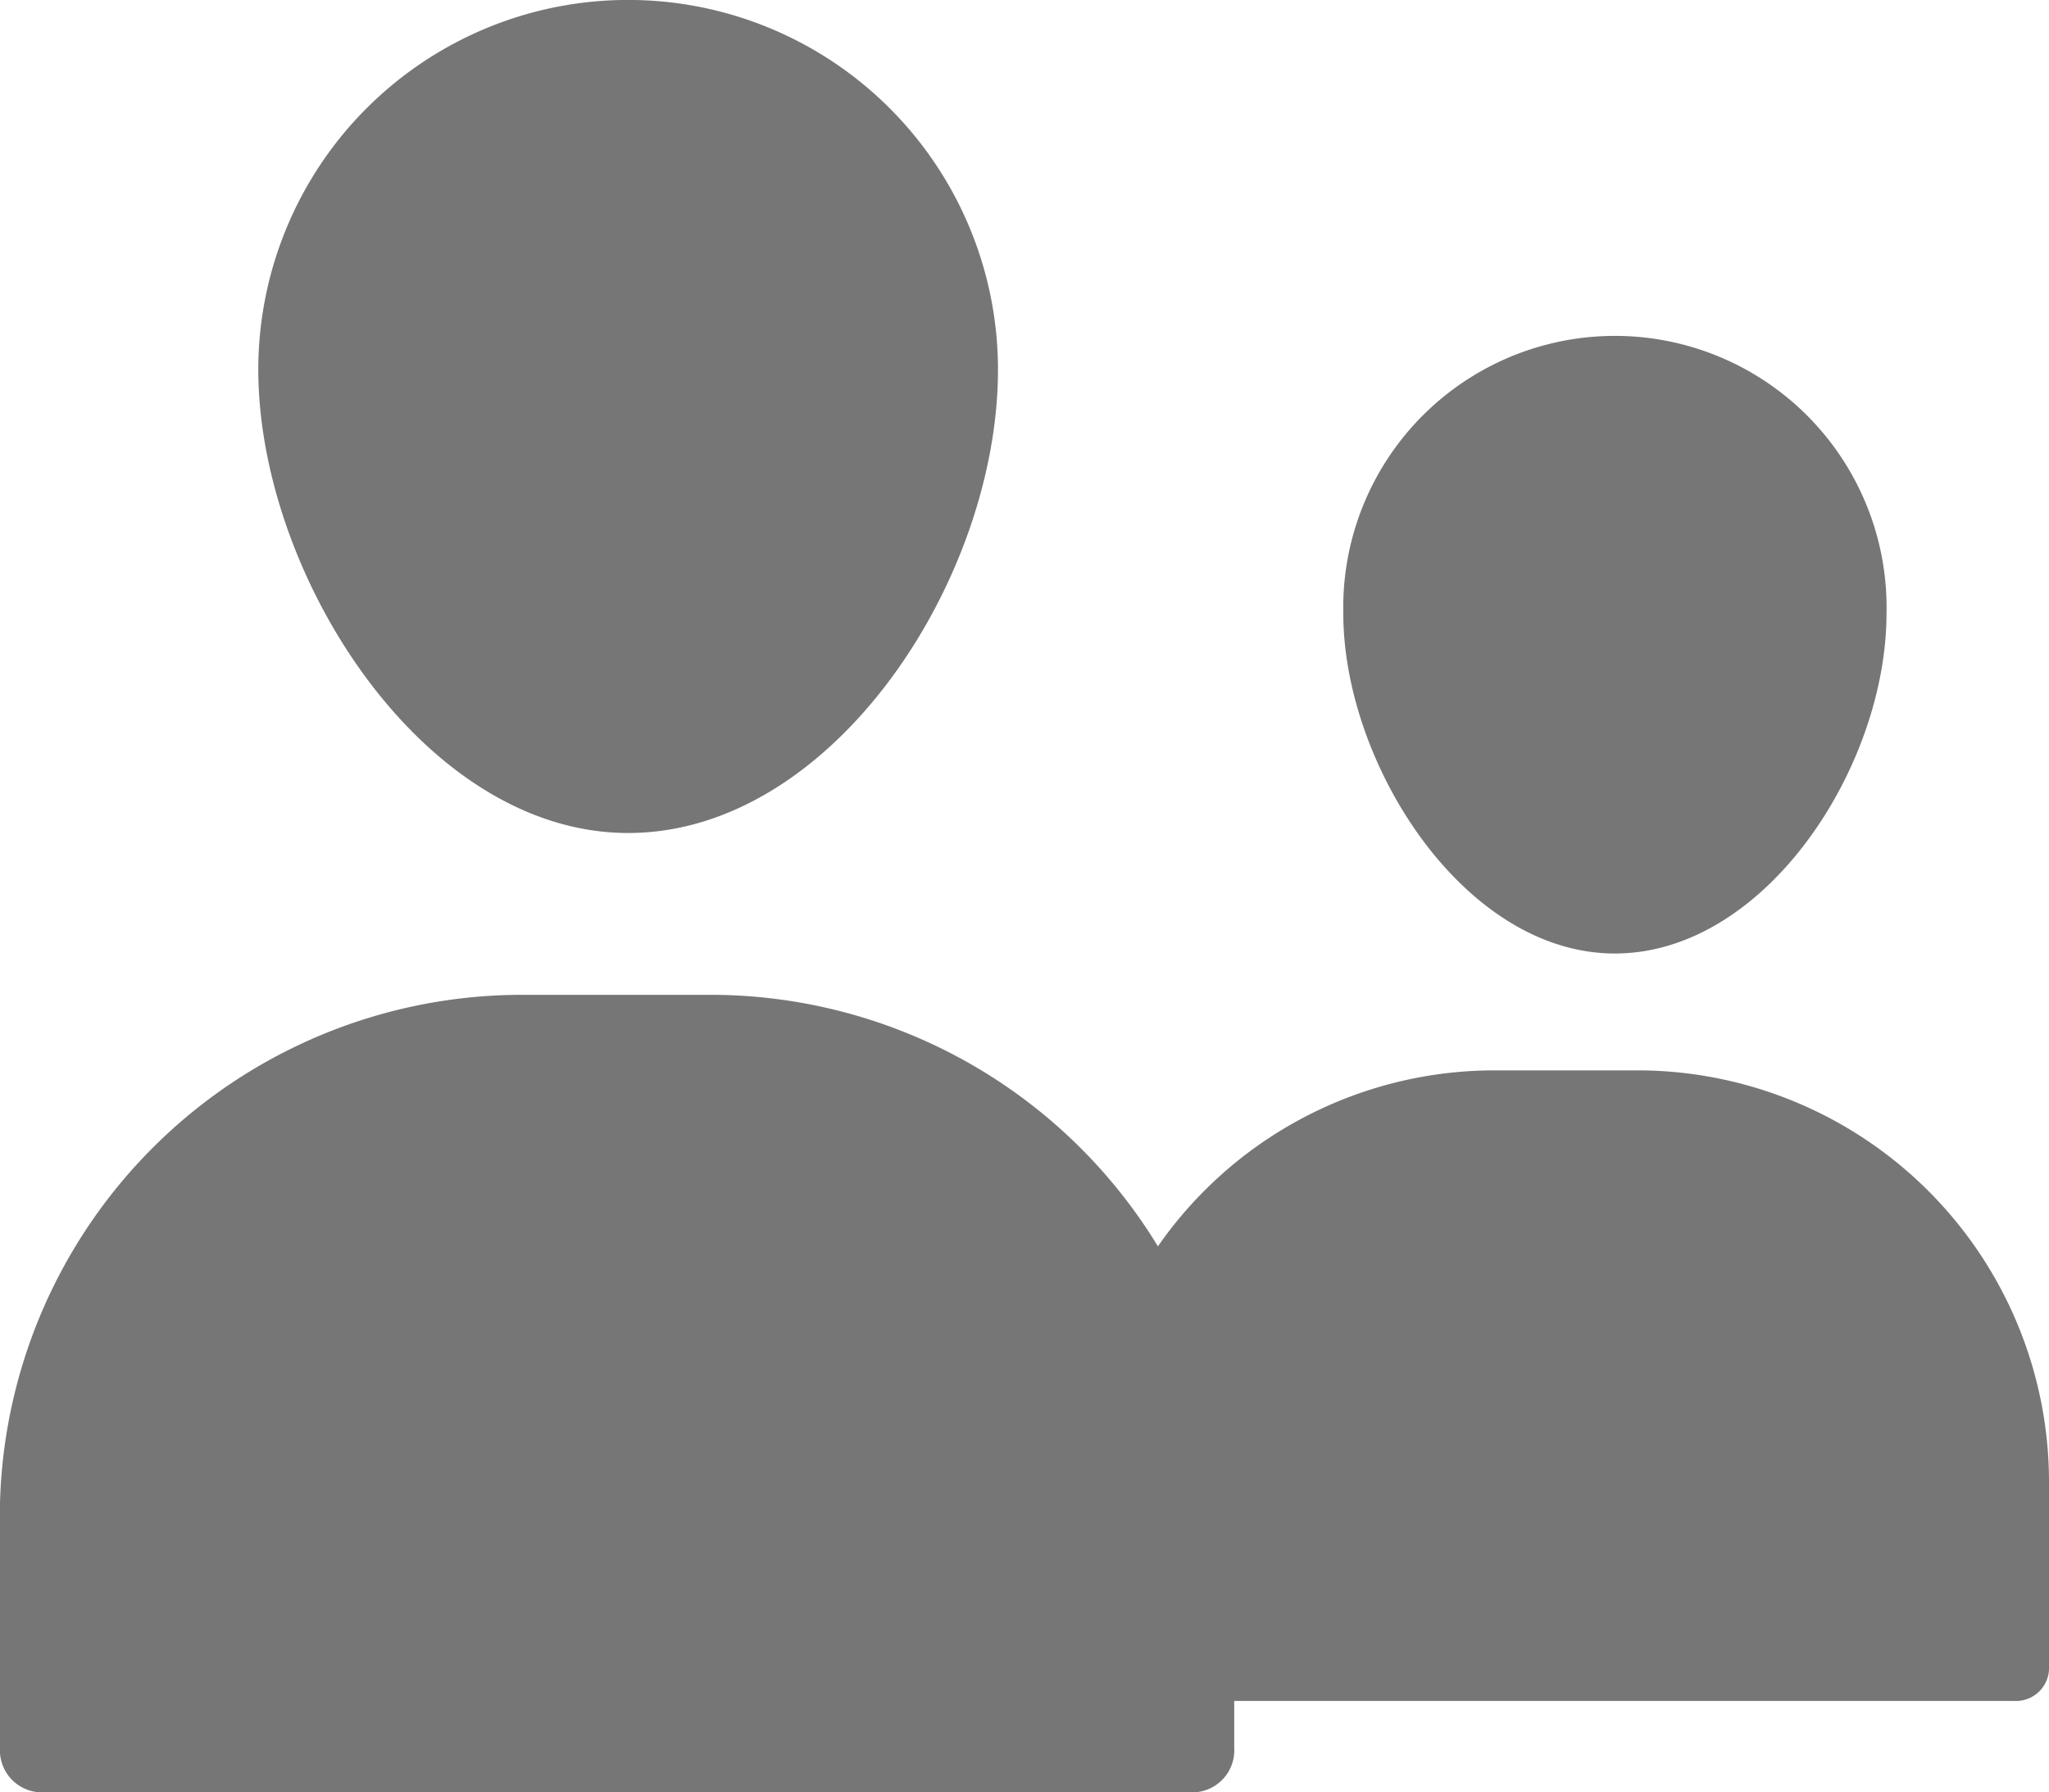<svg xmlns="http://www.w3.org/2000/svg" width="17" height="14.873" viewBox="0 0 17 14.873"><defs><style>.a{fill:#767676;}</style></defs><path class="a" d="M1.37,27.818h9.5a.349.349,0,0,0,.37-.37V25.488h0A4.347,4.347,0,0,0,6.915,21.2H5.325A4.333,4.333,0,0,0,1,25.415v2.033A.349.349,0,0,0,1.37,27.818Z" transform="translate(-1 -12.944)"/><path class="a" d="M1.289,26.433H8.711A.275.275,0,0,0,9,26.141V24.591H9A3.417,3.417,0,0,0,5.621,21.2H4.379A3.4,3.4,0,0,0,1,24.533v1.608A.275.275,0,0,0,1.289,26.433Z" transform="translate(8 -12.317)"/><path class="a" d="M9.868,8.013c1.7,0,3.068-2.107,3.068-3.845a3.068,3.068,0,1,0-6.137,0C6.8,5.869,8.168,8.013,9.868,8.013Z" transform="translate(-4.656 -1.1)"/><path class="a" d="M9.054,6.177c1.249,0,2.254-1.548,2.254-2.824a2.254,2.254,0,1,0-4.507,0C6.8,4.6,7.8,6.177,9.054,6.177Z" transform="translate(4.344 1.736)"/></svg>